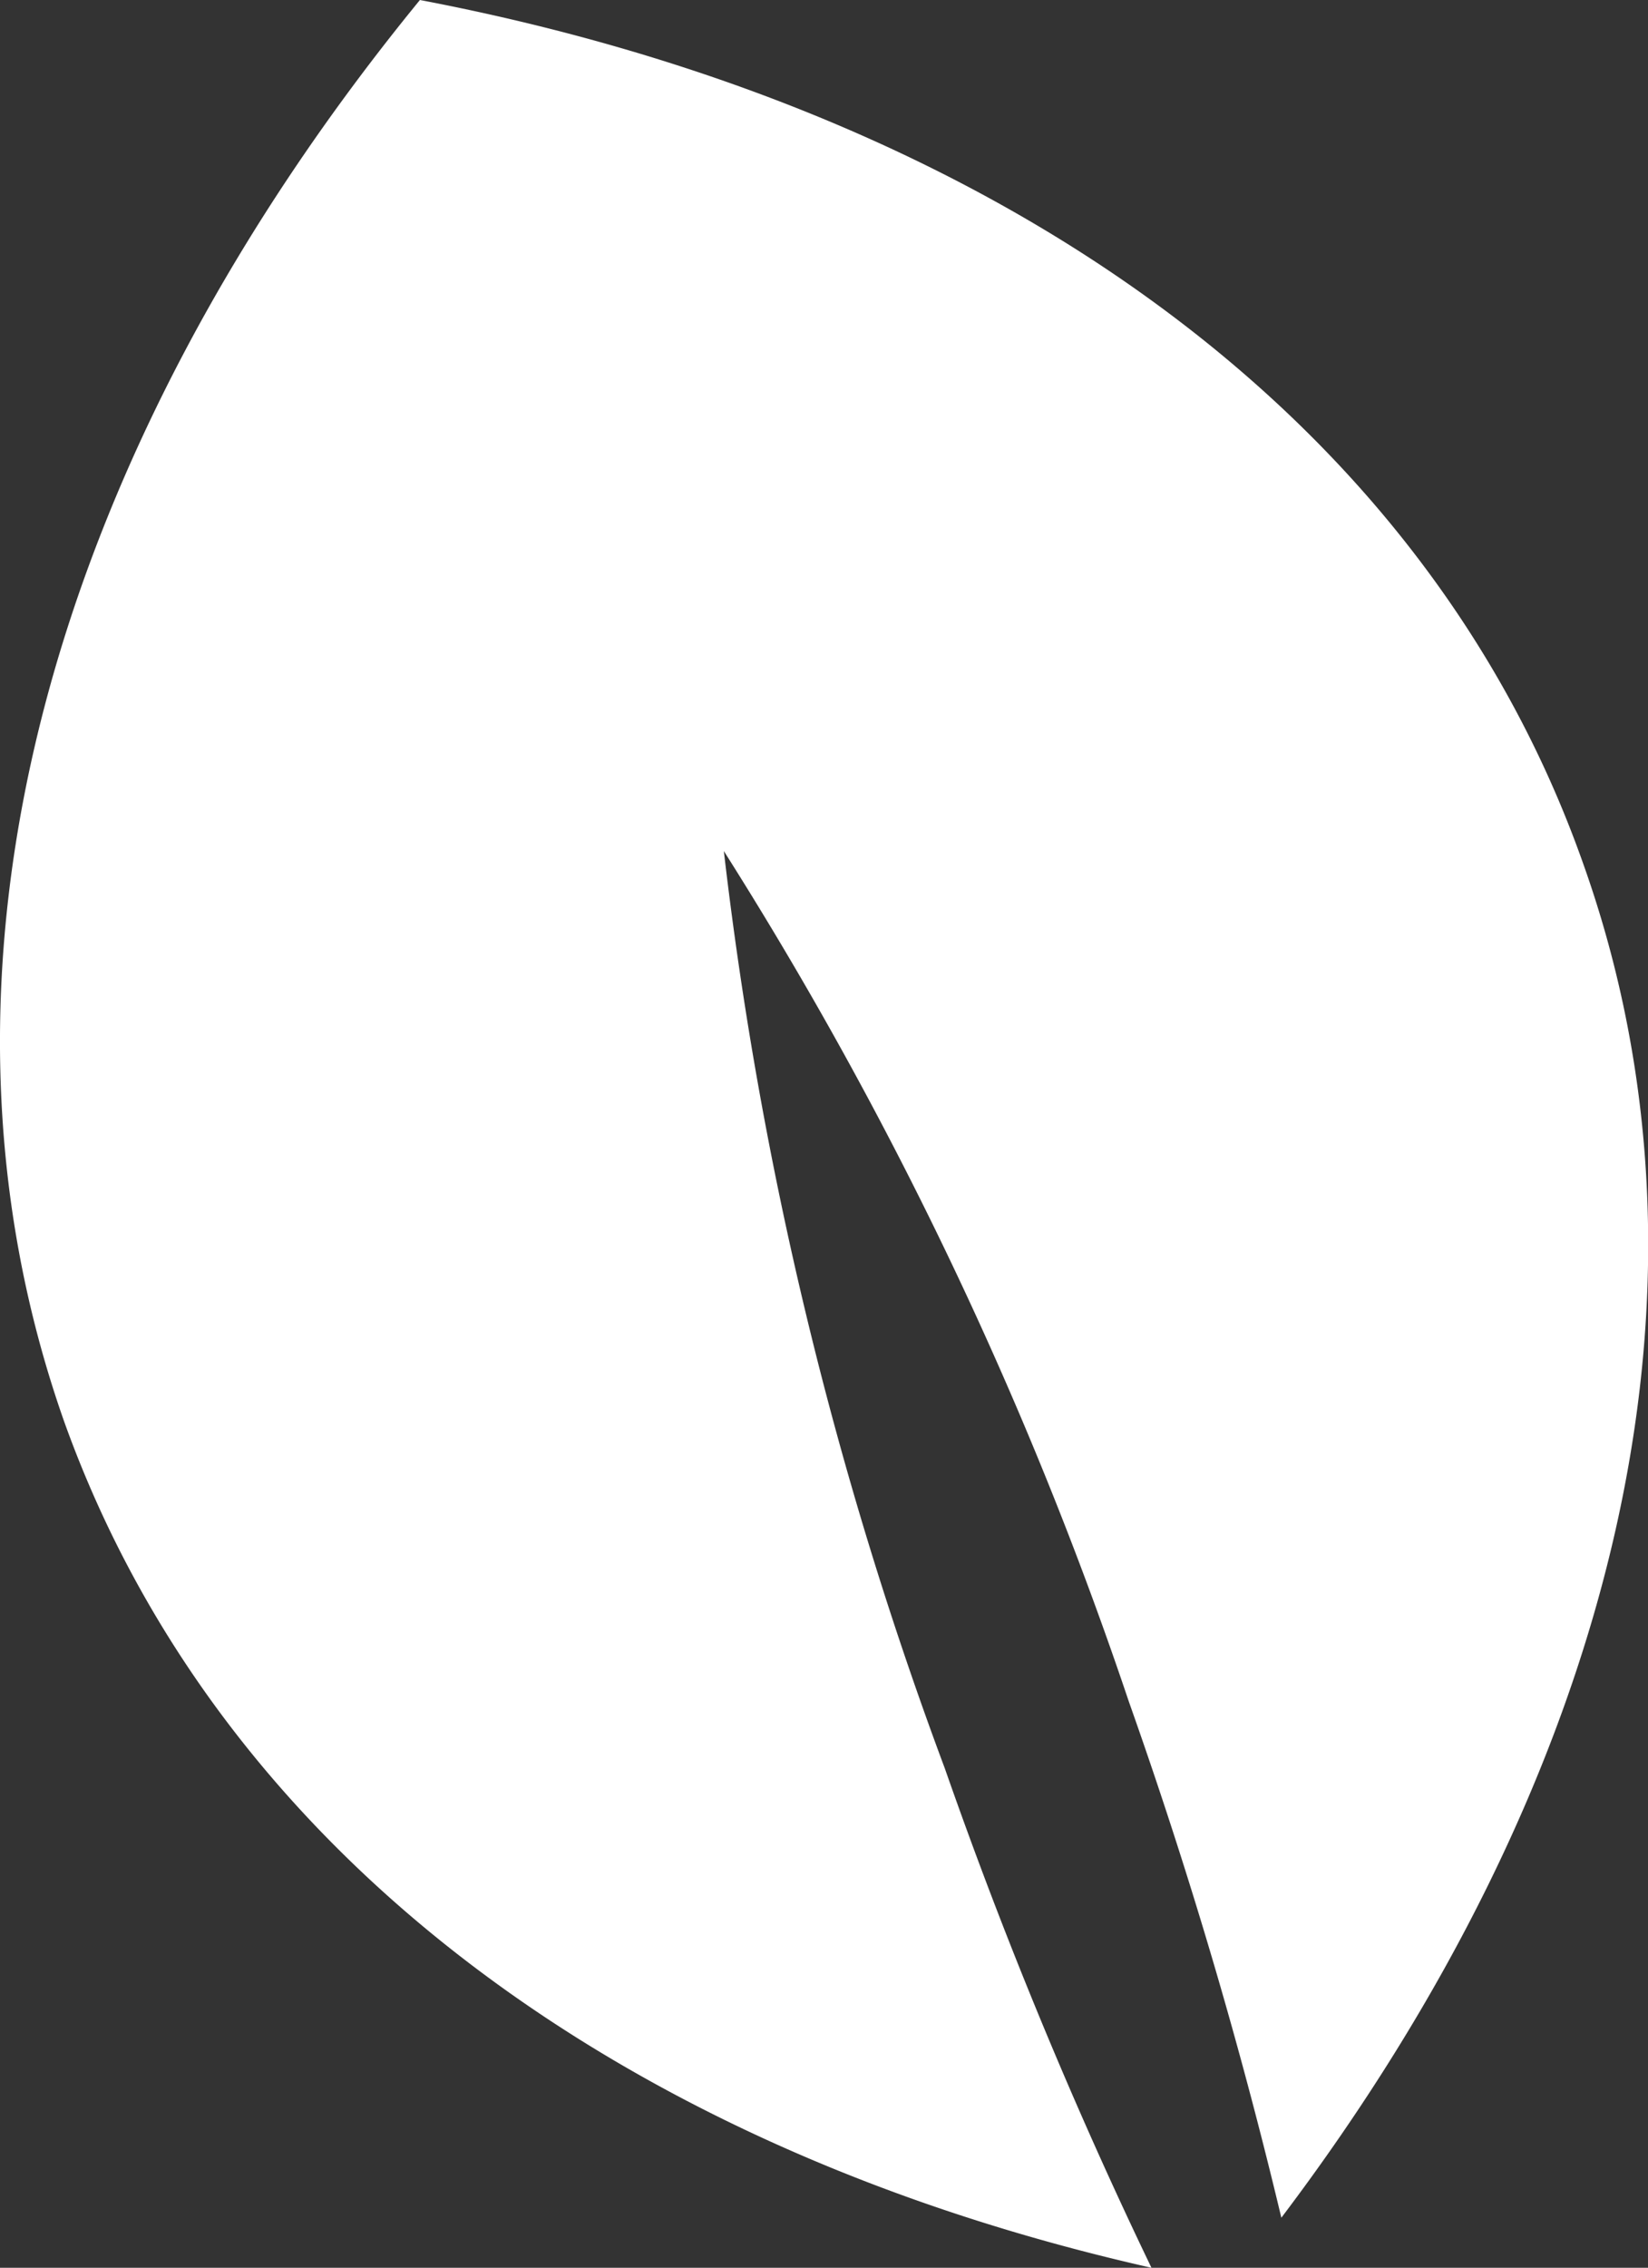 <svg xmlns="http://www.w3.org/2000/svg" width="29.081" height="40" viewBox="0 0 29.081 40">
  <rect x="0" y="0" width="29.081" height="40" fill="#333333" stroke="none"/>
  <path id="Fill_20" data-name="Fill 20" d="M16.673,31.193a68.927,68.927,0,0,1-3.9-16.182,69.292,69.292,0,0,1,7.146,15,89.265,89.265,0,0,1,2.692,9.106c5.788-7.649,8.051-16.244,5.323-23.893C25.091,7.188,17.346,1.893,7.41,0,.937,7.91-1.706,17.029,1.133,25.076,3.874,32.725,11.032,37.907,20.319,40a84.971,84.971,0,0,1-3.646-8.807" fill="#fff"/>
</svg>
